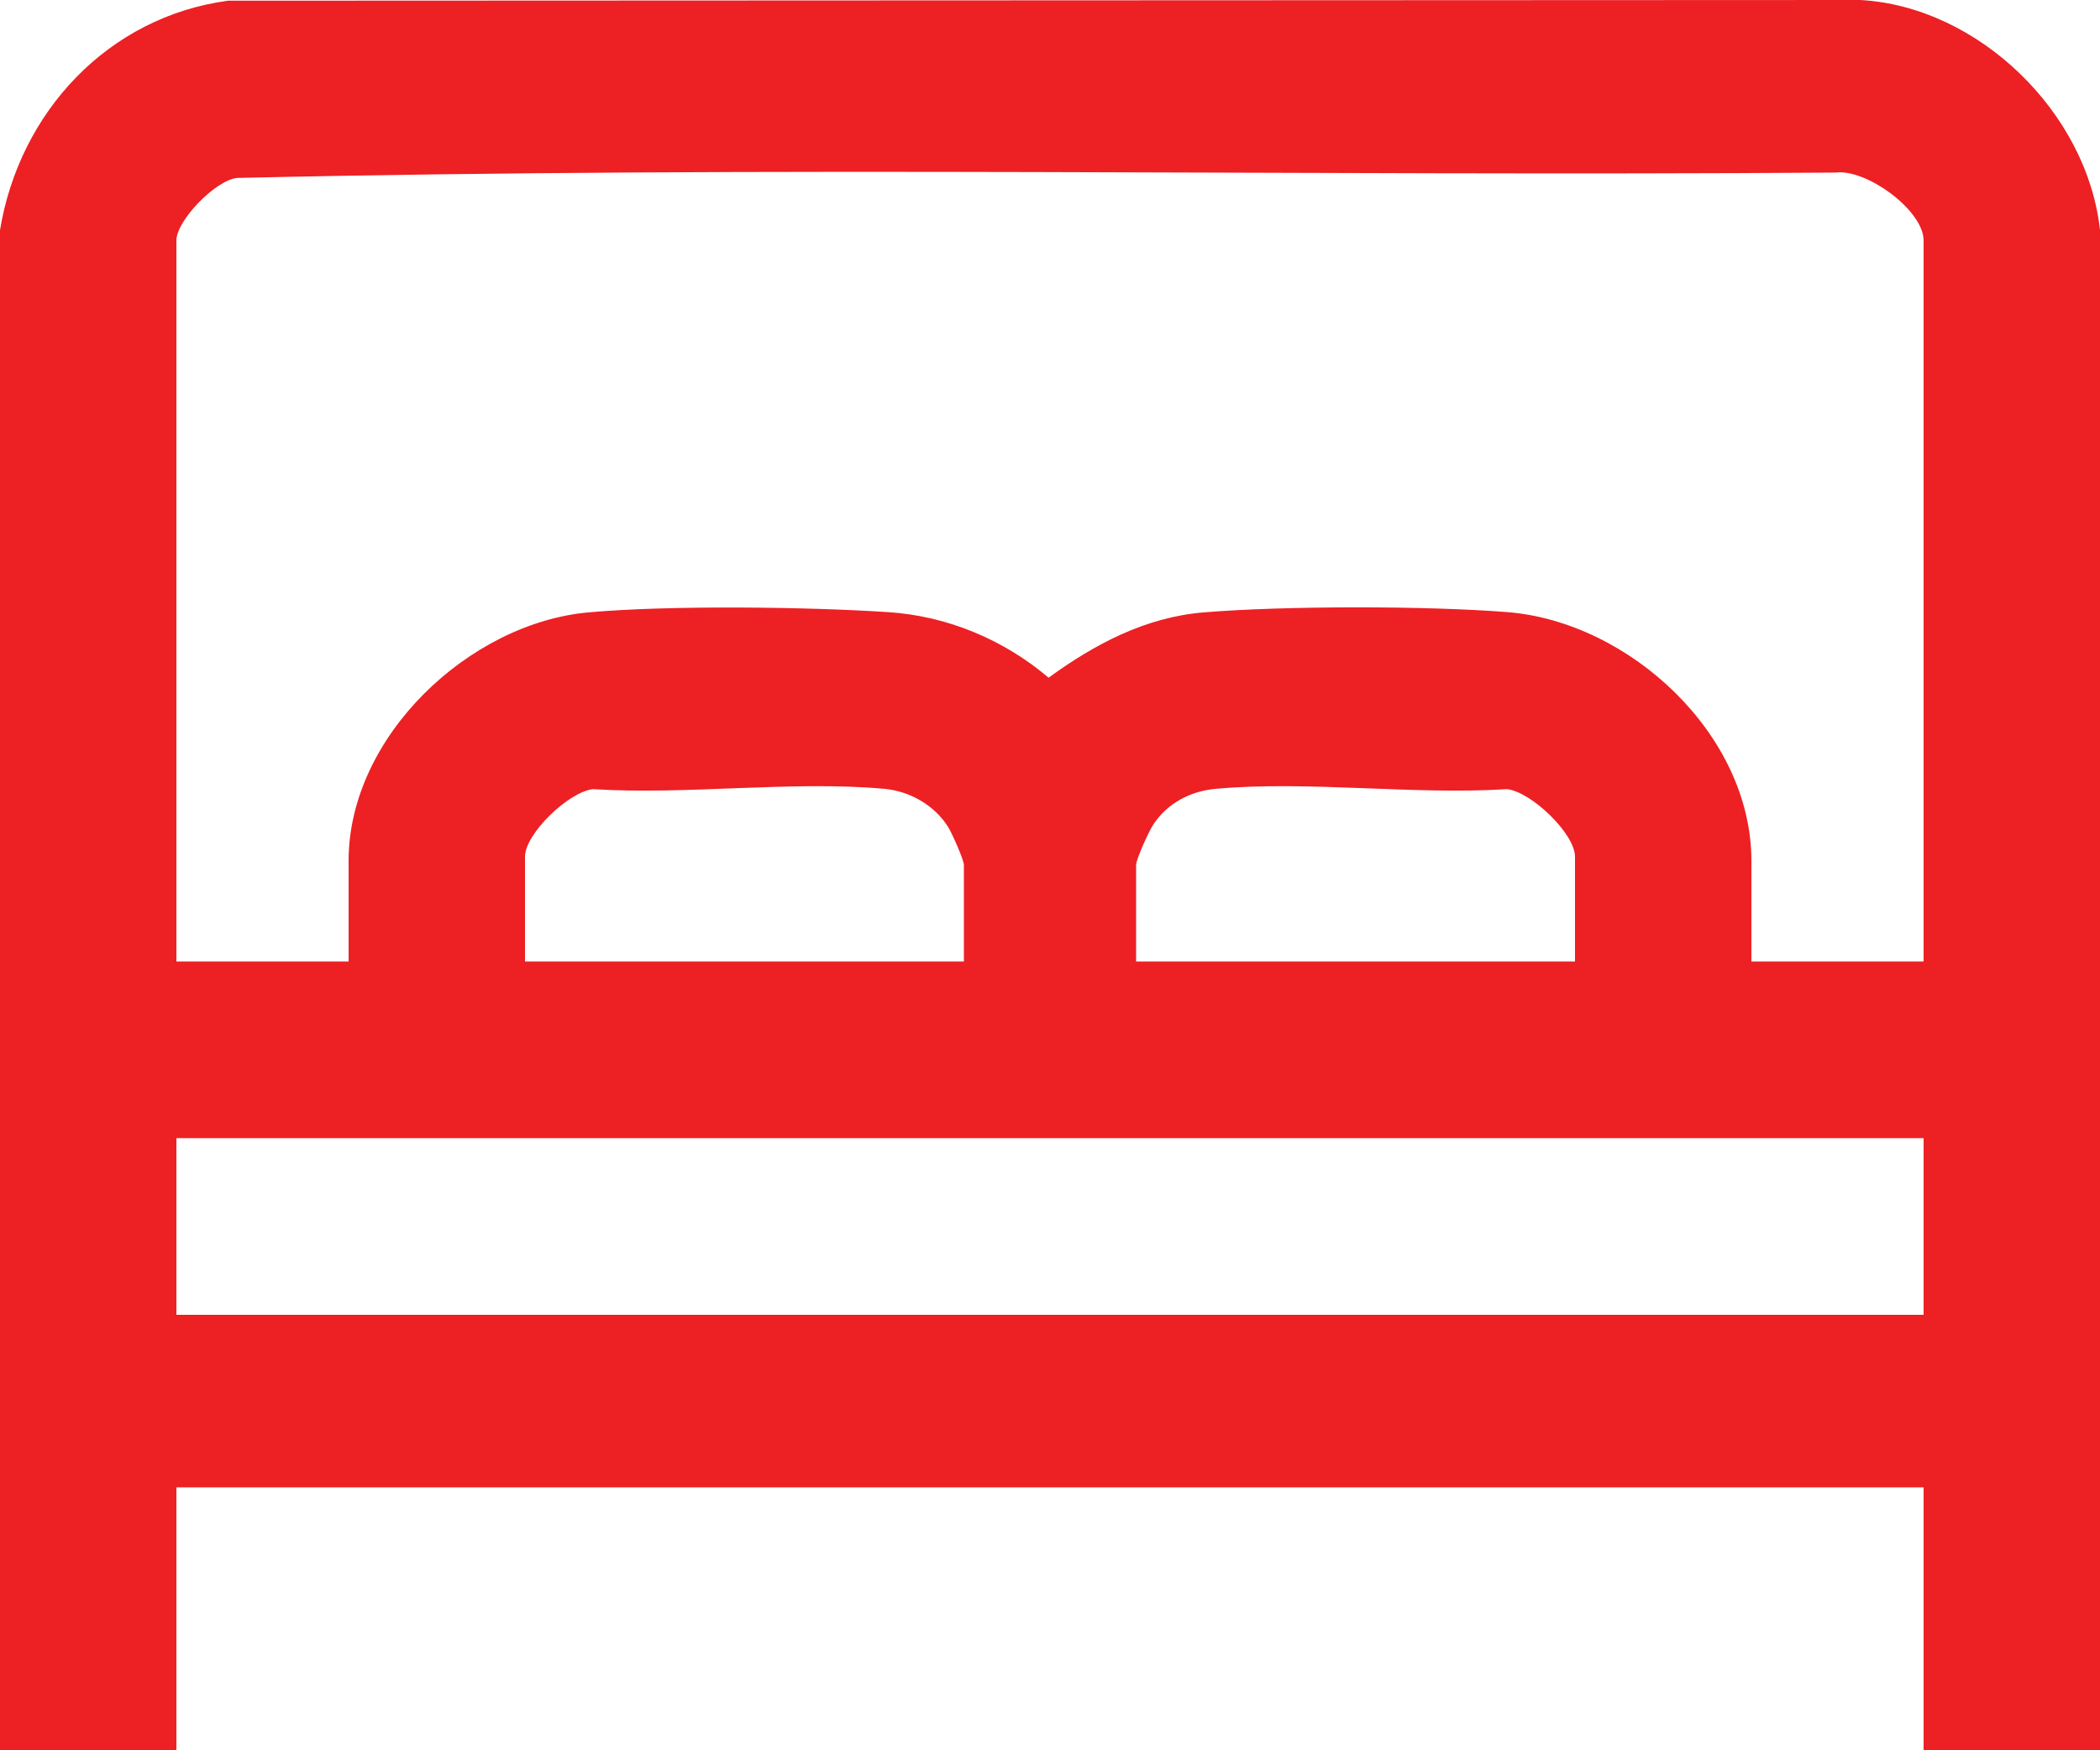 <svg width="18" height="15" viewBox="0 0 18 15" fill="none" xmlns="http://www.w3.org/2000/svg">
<g clip-path="url(#clip0_366_1691)">
<path d="M18 1.973V15H16.488V12.747H1.512V15H0V1.973C0.166 0.961 0.926 0.144 1.955 0.006L15.945 0C16.959 0.056 17.892 0.966 18 1.973ZM16.488 8.24V2.061C16.488 1.803 15.998 1.445 15.734 1.479C11.168 1.511 6.589 1.42 2.031 1.525C1.845 1.546 1.512 1.891 1.512 2.061V8.24H2.988V7.377C2.988 6.312 4.022 5.339 5.046 5.248C5.735 5.186 6.913 5.2 7.613 5.246C8.12 5.279 8.603 5.481 8.988 5.808C9.383 5.52 9.819 5.289 10.319 5.248C11.012 5.191 12.227 5.191 12.921 5.246C13.964 5.329 15.012 6.292 15.012 7.378V8.24H16.488V8.24ZM8.262 8.24V7.413C8.262 7.369 8.16 7.141 8.128 7.089C8.01 6.9 7.798 6.78 7.578 6.76C6.785 6.689 5.887 6.814 5.082 6.763C4.873 6.787 4.5 7.146 4.5 7.342V8.24H8.262ZM13.5 8.24V7.342C13.5 7.146 13.127 6.787 12.918 6.763C12.114 6.814 11.215 6.689 10.422 6.76C10.204 6.78 10.007 6.882 9.885 7.067C9.849 7.121 9.738 7.364 9.738 7.413V8.24H13.5ZM1.512 9.754V11.268H16.488V9.754H1.512Z" fill="#ED2024"/>
</g>
<defs>
<clipPath id="clip0_366_1691">
<rect width="18" height="15" fill="white"/>
</clipPath>
</defs>
</svg>
